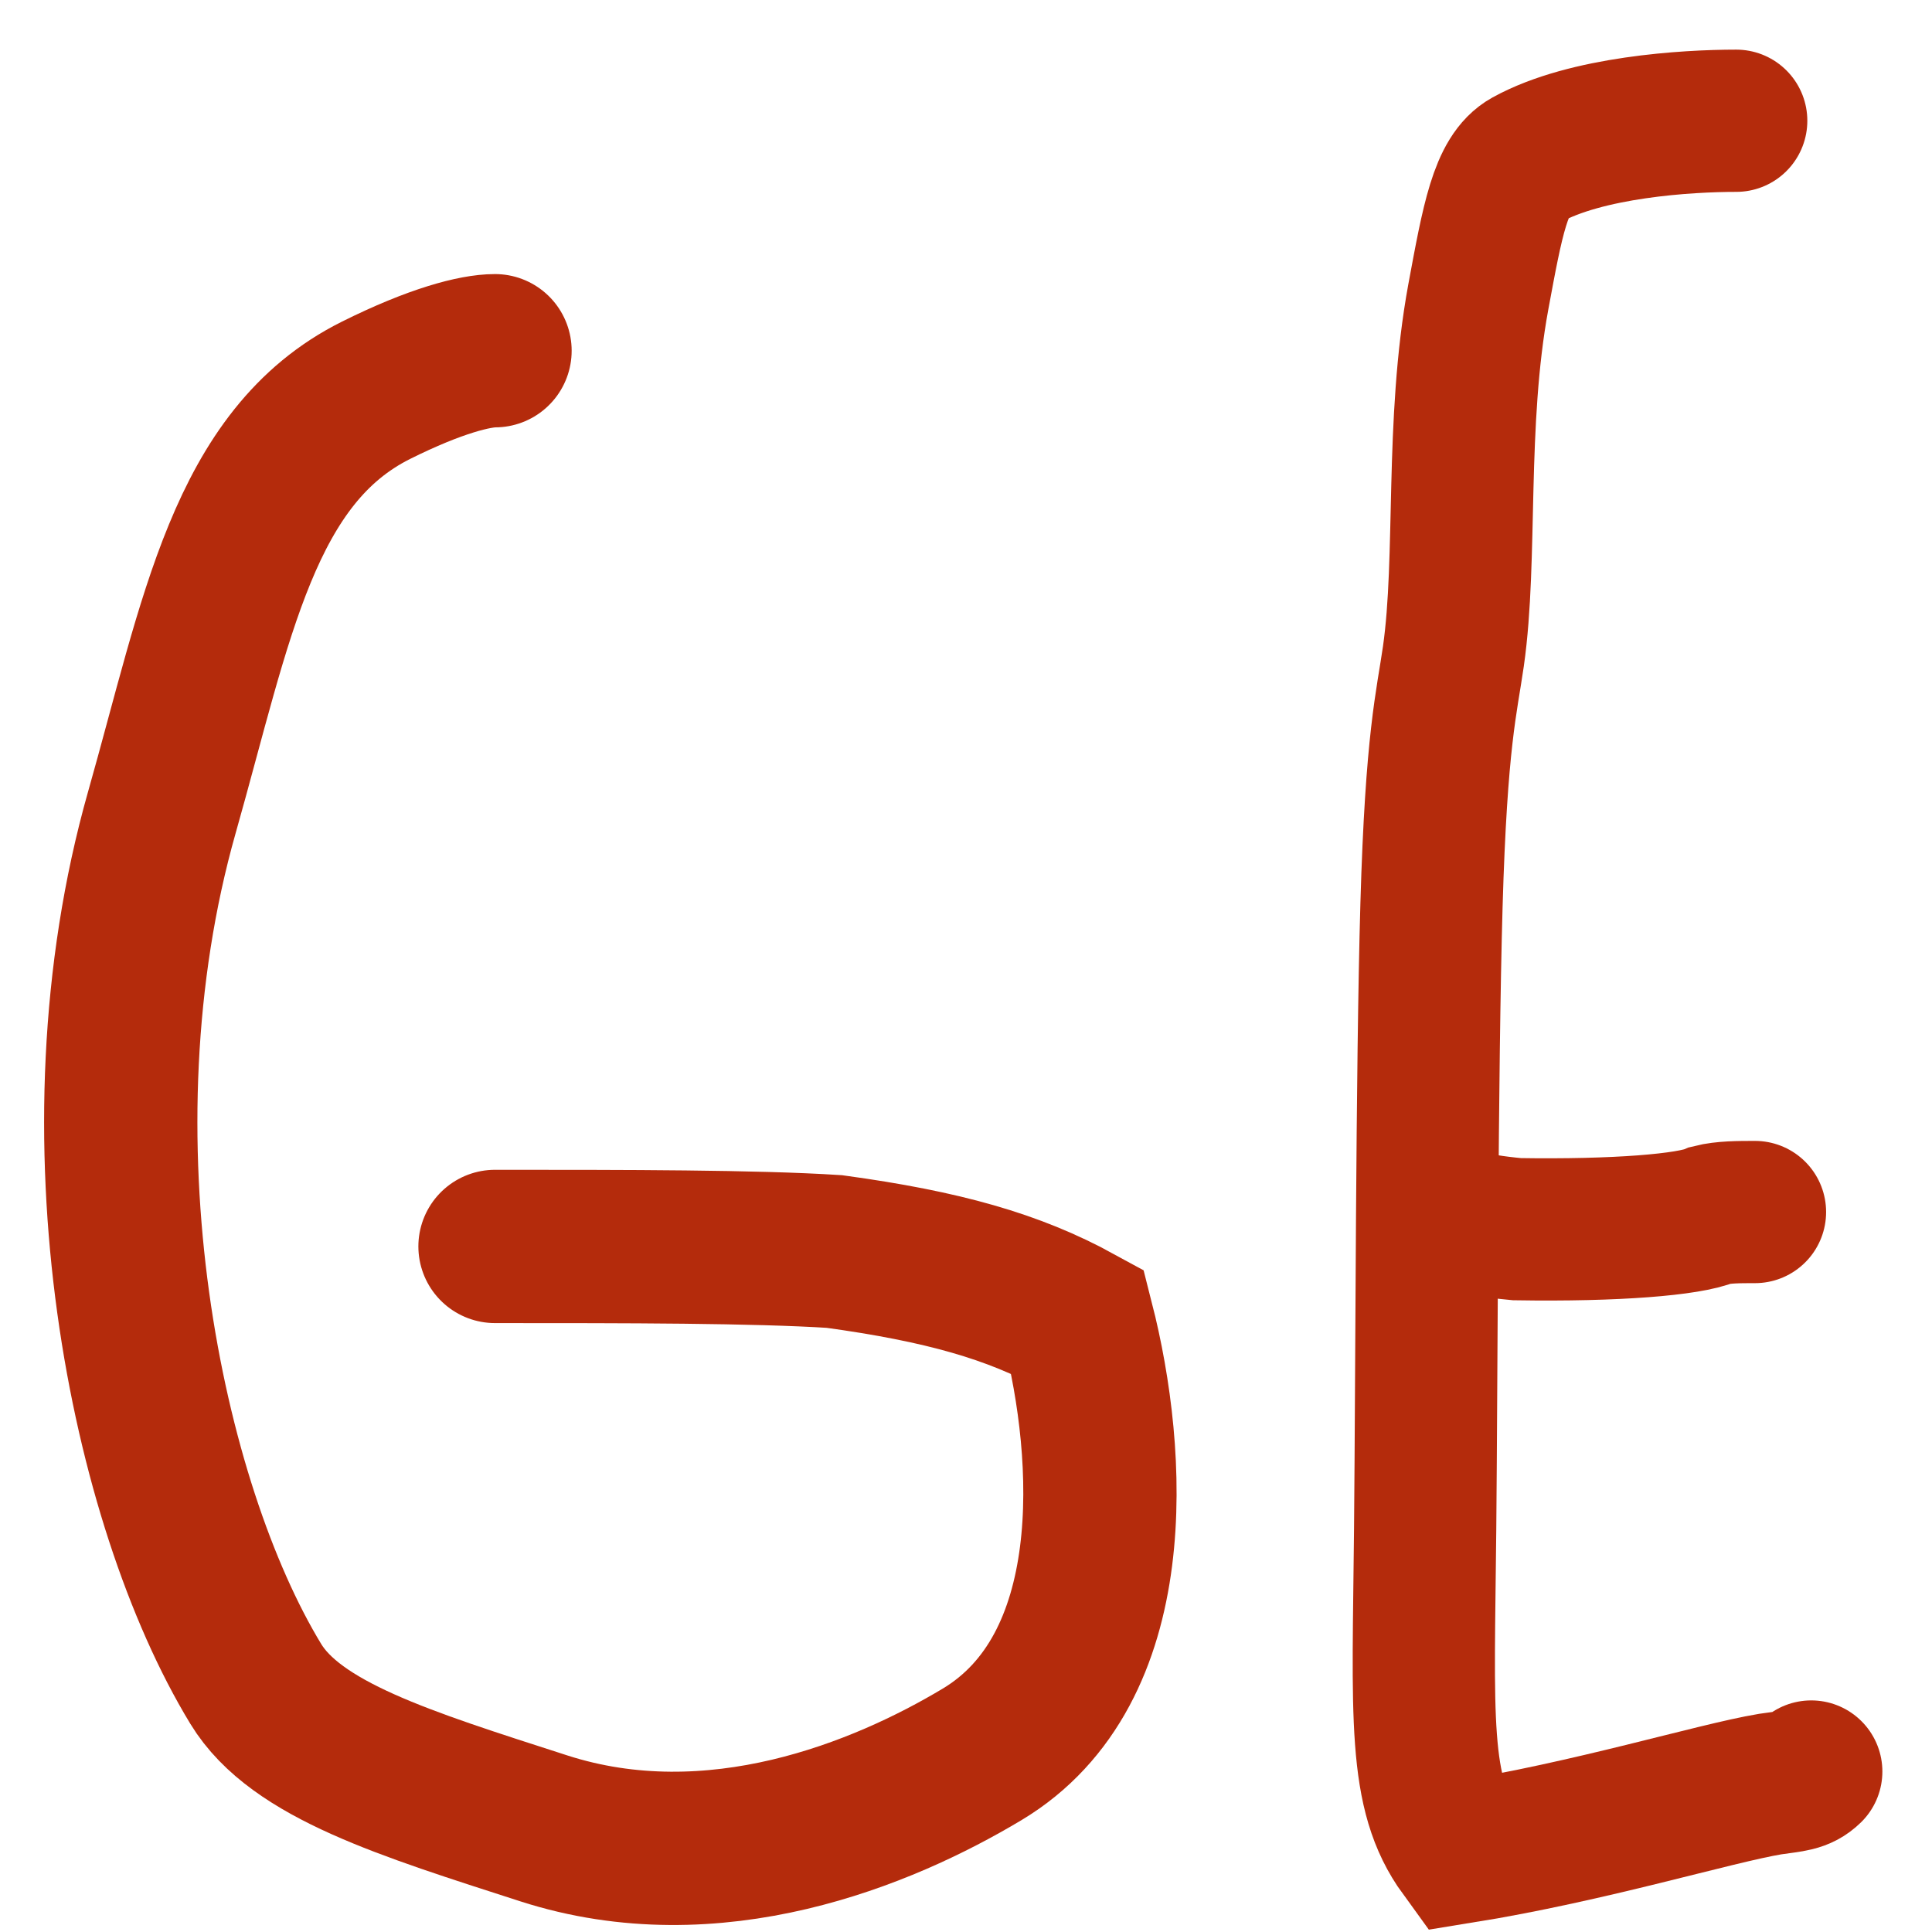 <svg width="32" height="32" viewBox="0 0 32 32" fill="none" xmlns="http://www.w3.org/2000/svg">
<path d="M8.199 5.809C7.873 5.809 7.215 5.972 6.229 6.464C4.033 7.559 3.59 10.25 2.68 13.459C1.155 18.841 2.423 24.908 4.236 27.89C4.904 28.989 6.706 29.541 9.005 30.283C11.825 31.193 14.618 30.046 16.265 29.059C18.623 27.647 18.416 24.116 17.848 21.889C16.785 21.307 15.622 20.976 13.82 20.729C12.507 20.645 10.385 20.645 8.199 20.645" stroke="#B42B0C" stroke-width="2.539" stroke-linecap="round"/>
<path d="M28.757 2C27.935 2 26.275 2.103 25.291 2.645C24.856 2.885 24.72 3.653 24.486 4.915C24.099 7.015 24.305 9.241 24.073 10.869C23.964 11.629 23.789 12.241 23.71 14.993C23.631 17.745 23.631 22.615 23.605 25.329C23.575 28.454 23.475 29.696 24.193 30.683C26.346 30.336 28.389 29.706 29.32 29.55C29.688 29.497 29.841 29.497 30 29.342" stroke="#B42B0C" stroke-width="2.356" stroke-linecap="round"/>
<path d="M24.097 20.075C24.097 20.177 24.302 20.281 25.125 20.359C26.769 20.385 27.979 20.283 28.34 20.127C28.547 20.075 28.804 20.075 29.068 20.075" stroke="#B42B0C" stroke-width="2.356" stroke-linecap="round"/>
</svg>

